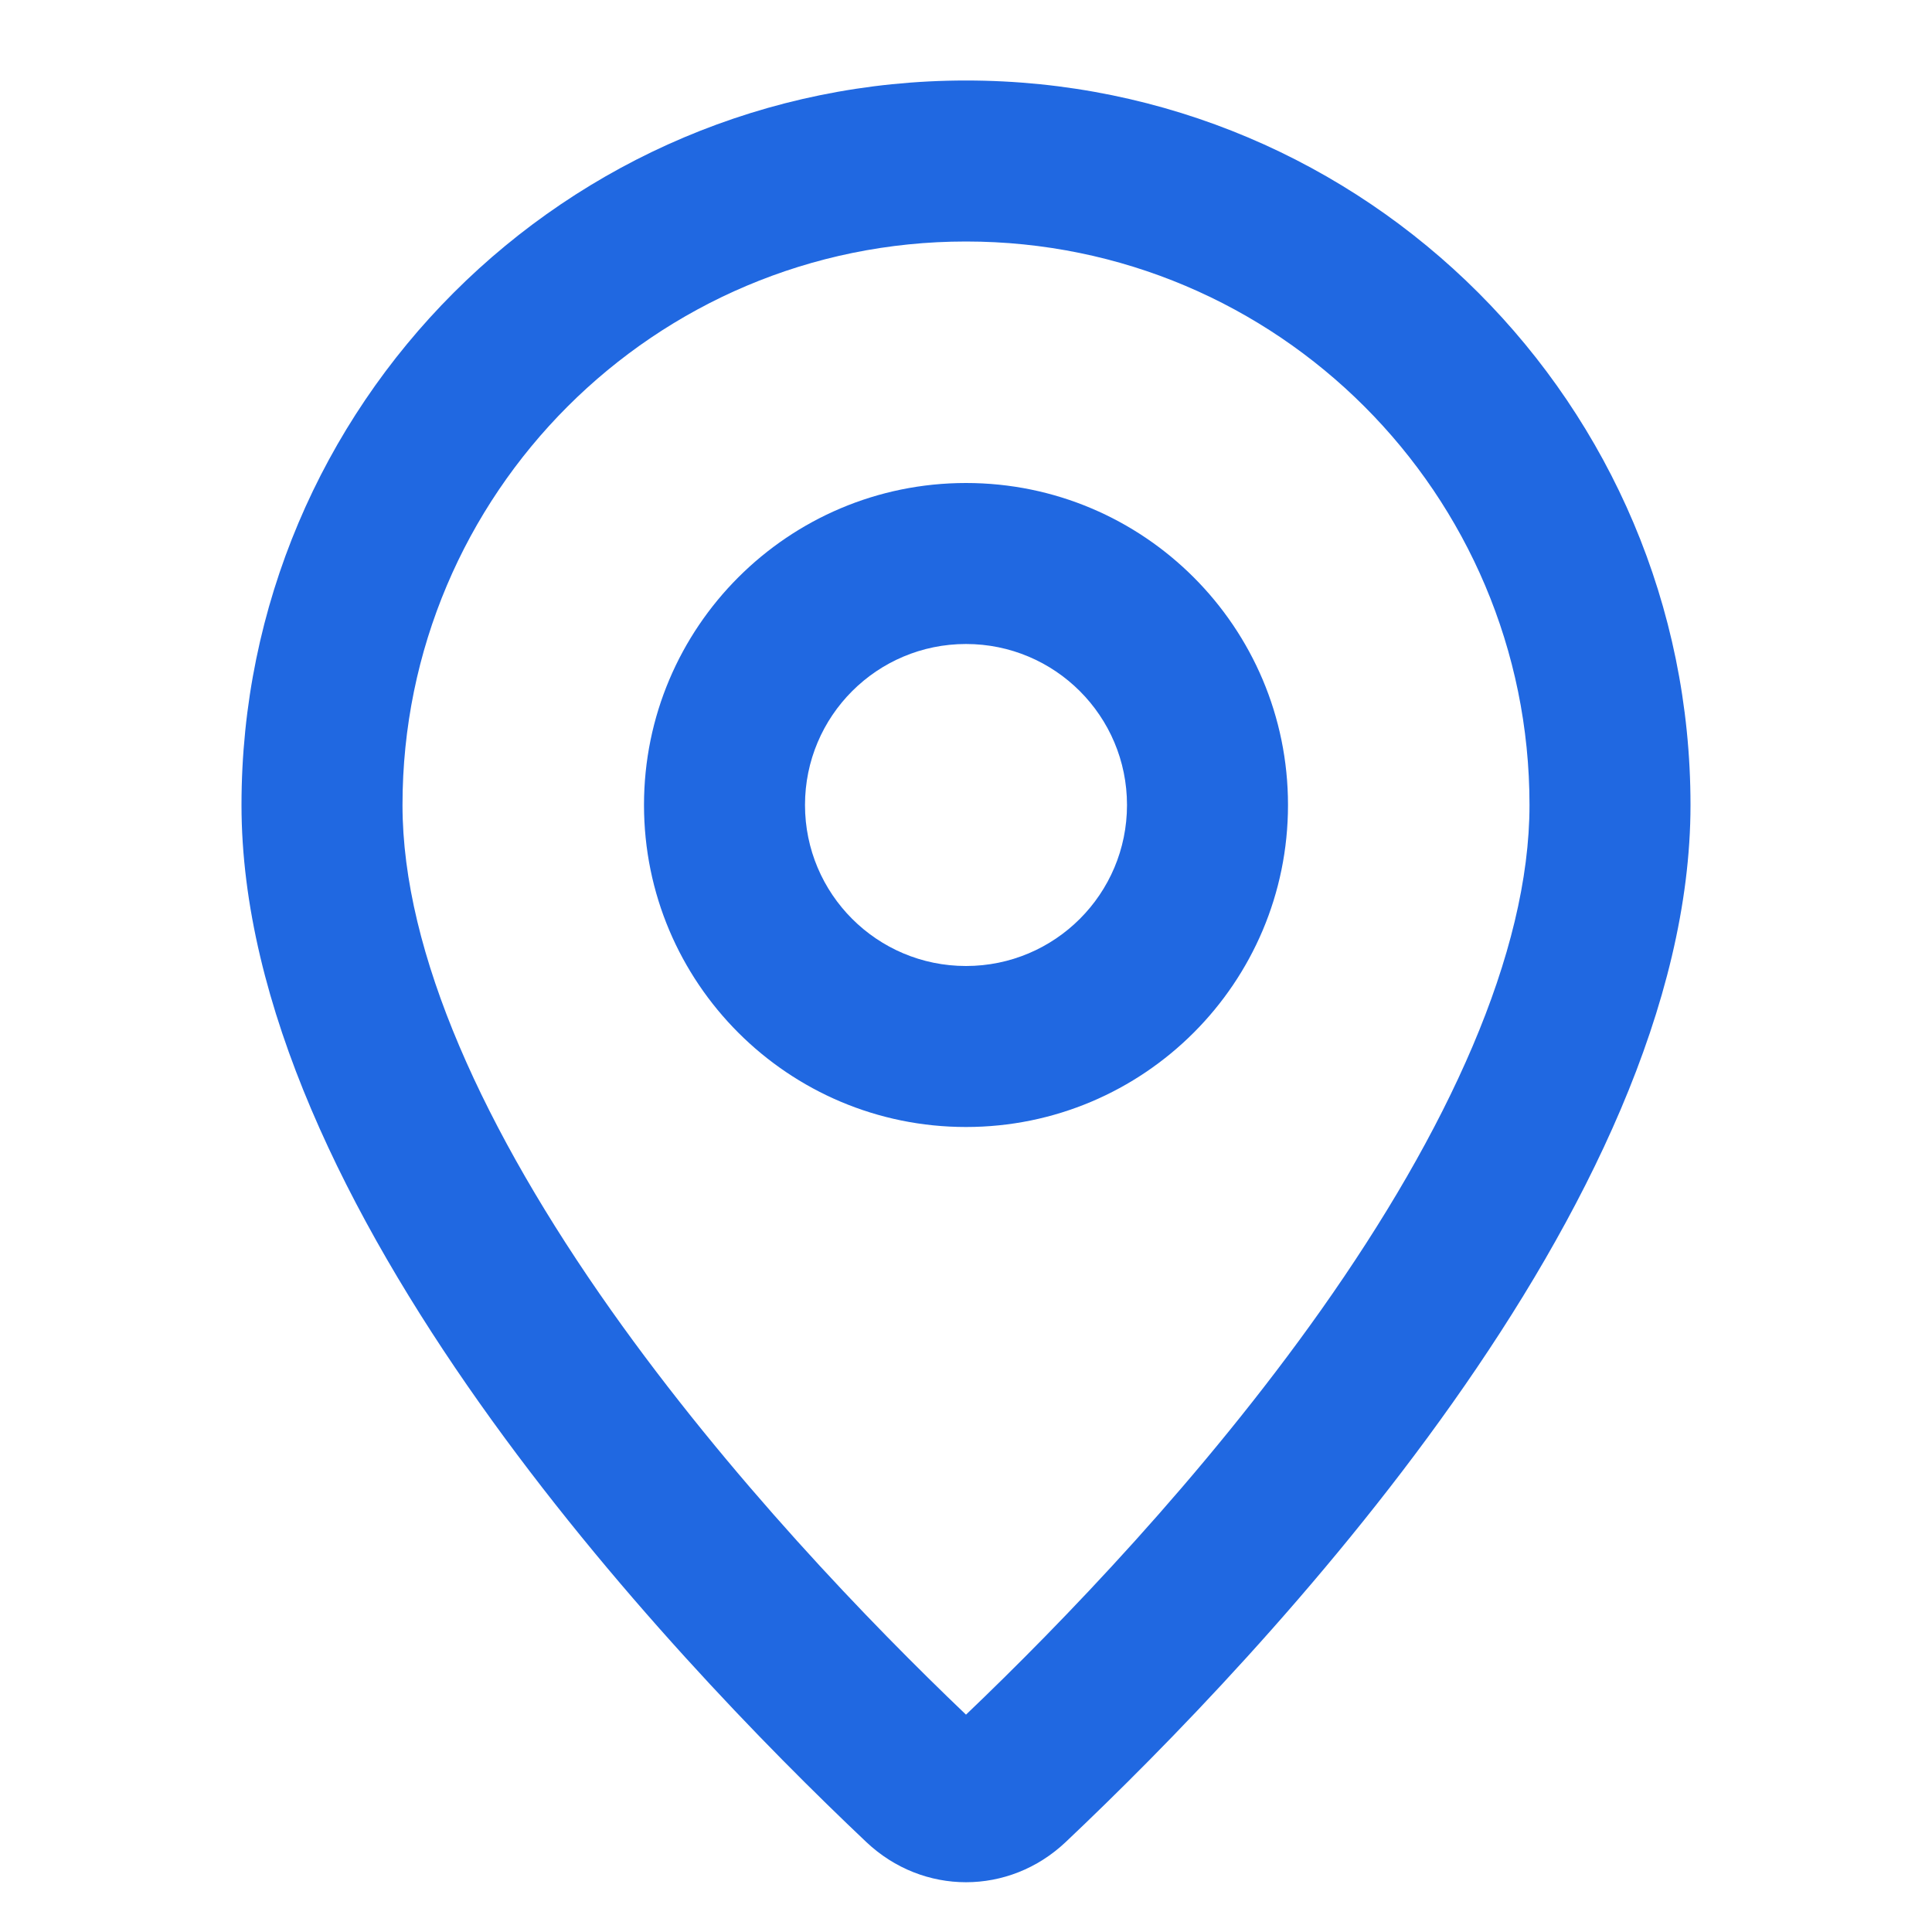 <svg width="24" height="24" viewBox="0 0 24 24" fill="none" xmlns="http://www.w3.org/2000/svg">
<g id="map-pin">
<g id="Vector">
<path fill-rule="evenodd" clip-rule="evenodd" d="M12 14C14.209 14 16 12.209 16 10C16 7.791 14.209 6 12 6C9.791 6 8 7.791 8 10C8 12.209 9.791 14 12 14ZM12 12C13.105 12 14 11.105 14 10C14 8.895 13.105 8 12 8C10.895 8 10 8.895 10 10C10 11.105 10.895 12 12 12Z" fill="#2068E1"/>
<path fill-rule="evenodd" clip-rule="evenodd" d="M21 10C21 14.963 15.705 20.549 13.238 22.883C12.534 23.548 11.466 23.548 10.762 22.883C8.295 20.549 3 14.963 3 10C3 5.029 7.029 1 12 1C16.971 1 21 5.029 21 10ZM19 10C19 11.844 17.979 14.055 16.411 16.273C14.943 18.349 13.188 20.166 12 21.3C10.812 20.166 9.057 18.349 7.589 16.273C6.021 14.055 5 11.844 5 10C5 6.134 8.134 3 12 3C15.866 3 19 6.134 19 10Z" fill="#2068E1"/>
</g>
</g>
</svg>
